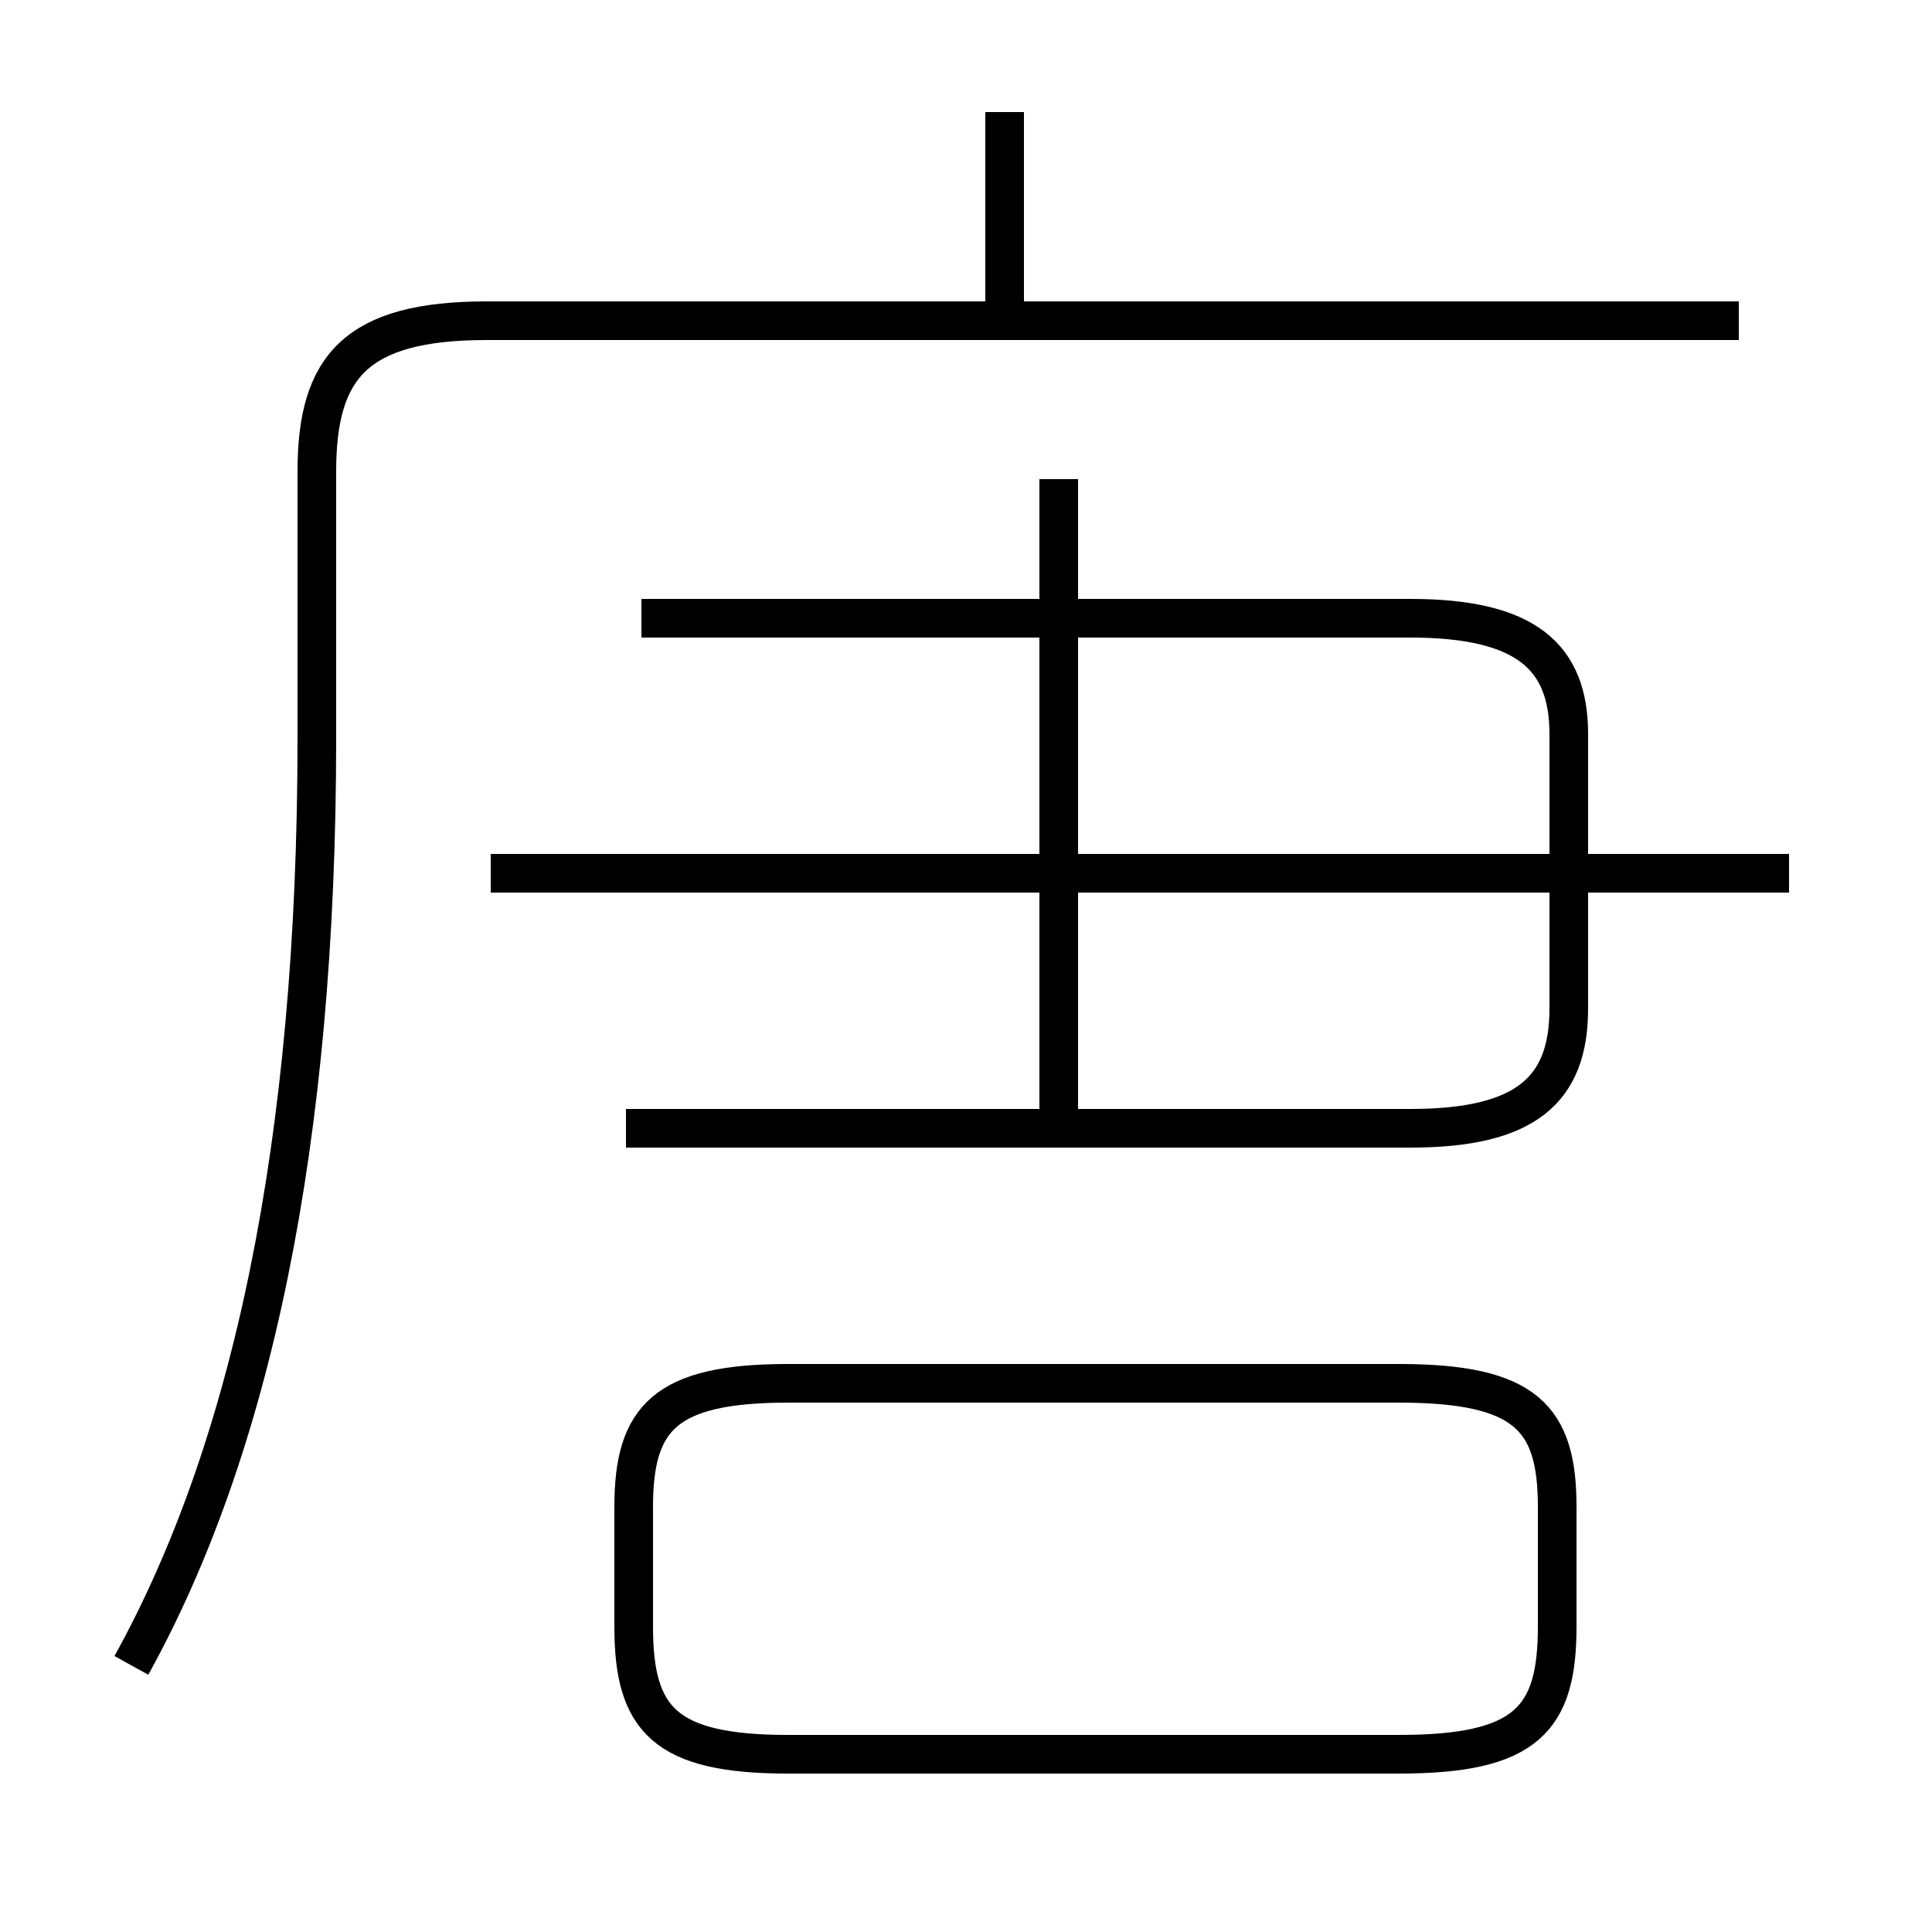 <?xml version='1.0' encoding='utf8'?>
<svg viewBox="0.0 -6.0 50.0 50.0" version="1.1" xmlns="http://www.w3.org/2000/svg">
<rect x="0.0" y="-6.0" width="50.0" height="50.0" fill="#808080" stroke="none"/>
<rect x="-1000" y="-1000" width="2000" height="2000" stroke="white" fill="white"/>
<g style="fill:white;stroke:#000000;  stroke-width:1">
<path d="M 3.4 -0.9 C 6.5 -6.5 8.2 -14.4 8.2 -24.9 L 8.2 -31.8 C 8.2 -34.5 9.2 -35.7 12.6 -35.7 L 45.0 -35.7 M 20.4 1.4 L 36.2 1.4 C 39.5 1.4 40.3 0.5 40.3 -1.9 L 40.3 -5.0 C 40.3 -7.3 39.5 -8.2 36.2 -8.2 L 20.4 -8.2 C 17.2 -8.2 16.4 -7.3 16.4 -5.0 L 16.4 -1.9 C 16.4 0.5 17.2 1.4 20.4 1.4 Z M 16.2 -14.8 L 36.5 -14.8 C 39.5 -14.8 40.6 -15.8 40.6 -17.9 L 40.6 -25.0 C 40.6 -27.0 39.5 -28.0 36.5 -28.0 L 16.6 -28.0 M 46.3 -21.4 L 12.7 -21.4 M 27.4 -14.8 L 27.4 -31.6 M 26.0 -36.0 L 26.0 -41.1" transform="translate(0.0 38.0)" />
</g>
</svg>